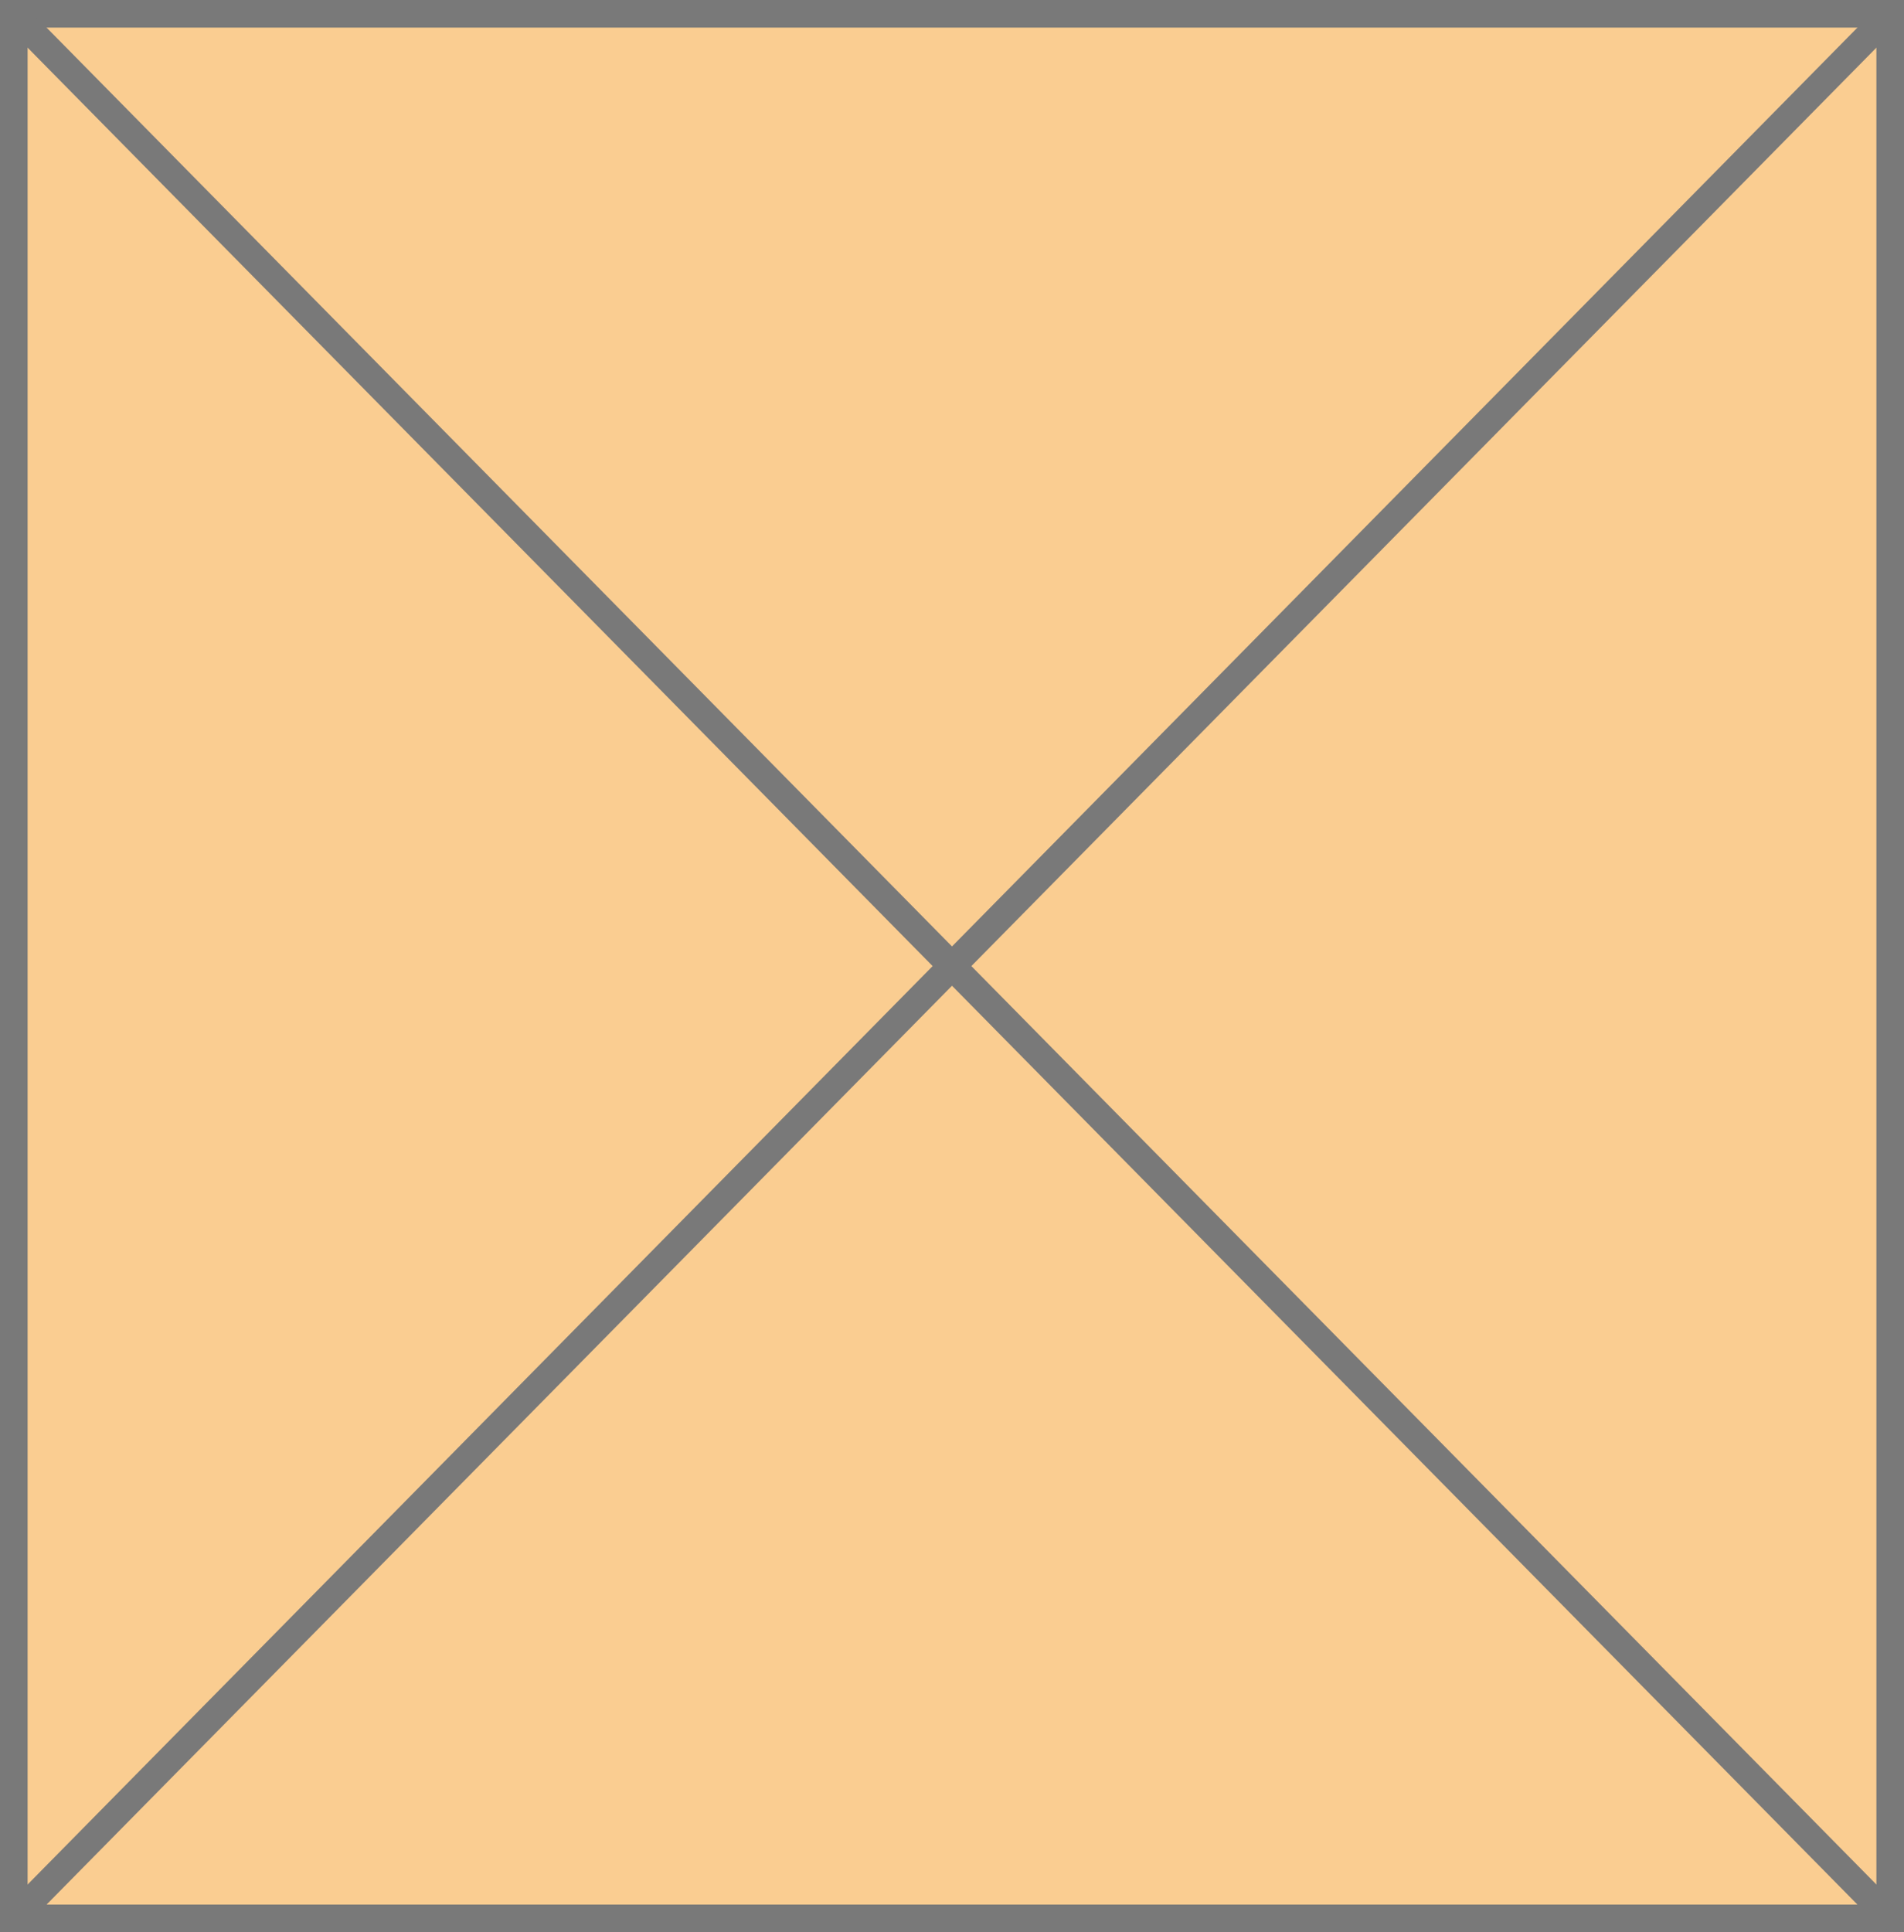 ﻿<?xml version="1.0" encoding="utf-8"?>
<svg version="1.1" xmlns:xlink="http://www.w3.org/1999/xlink" width="69px" height="70px" xmlns="http://www.w3.org/2000/svg">
  <g transform="matrix(1 0 0 1 -219 -604 )">
    <path d="M 219.5 604.5  L 287.5 604.5  L 287.5 673.5  L 219.5 673.5  L 219.5 604.5  Z " fill-rule="nonzero" fill="#facd91" stroke="none" />
    <path d="M 219.5 604.5  L 287.5 604.5  L 287.5 673.5  L 219.5 673.5  L 219.5 604.5  Z " stroke-width="1" stroke="#797979" fill="none" />
    <path d="M 219.356 604.361  L 287.644 673.639  M 287.644 604.361  L 219.356 673.639  " stroke-width="1" stroke="#797979" fill="none" />
  </g>
</svg>